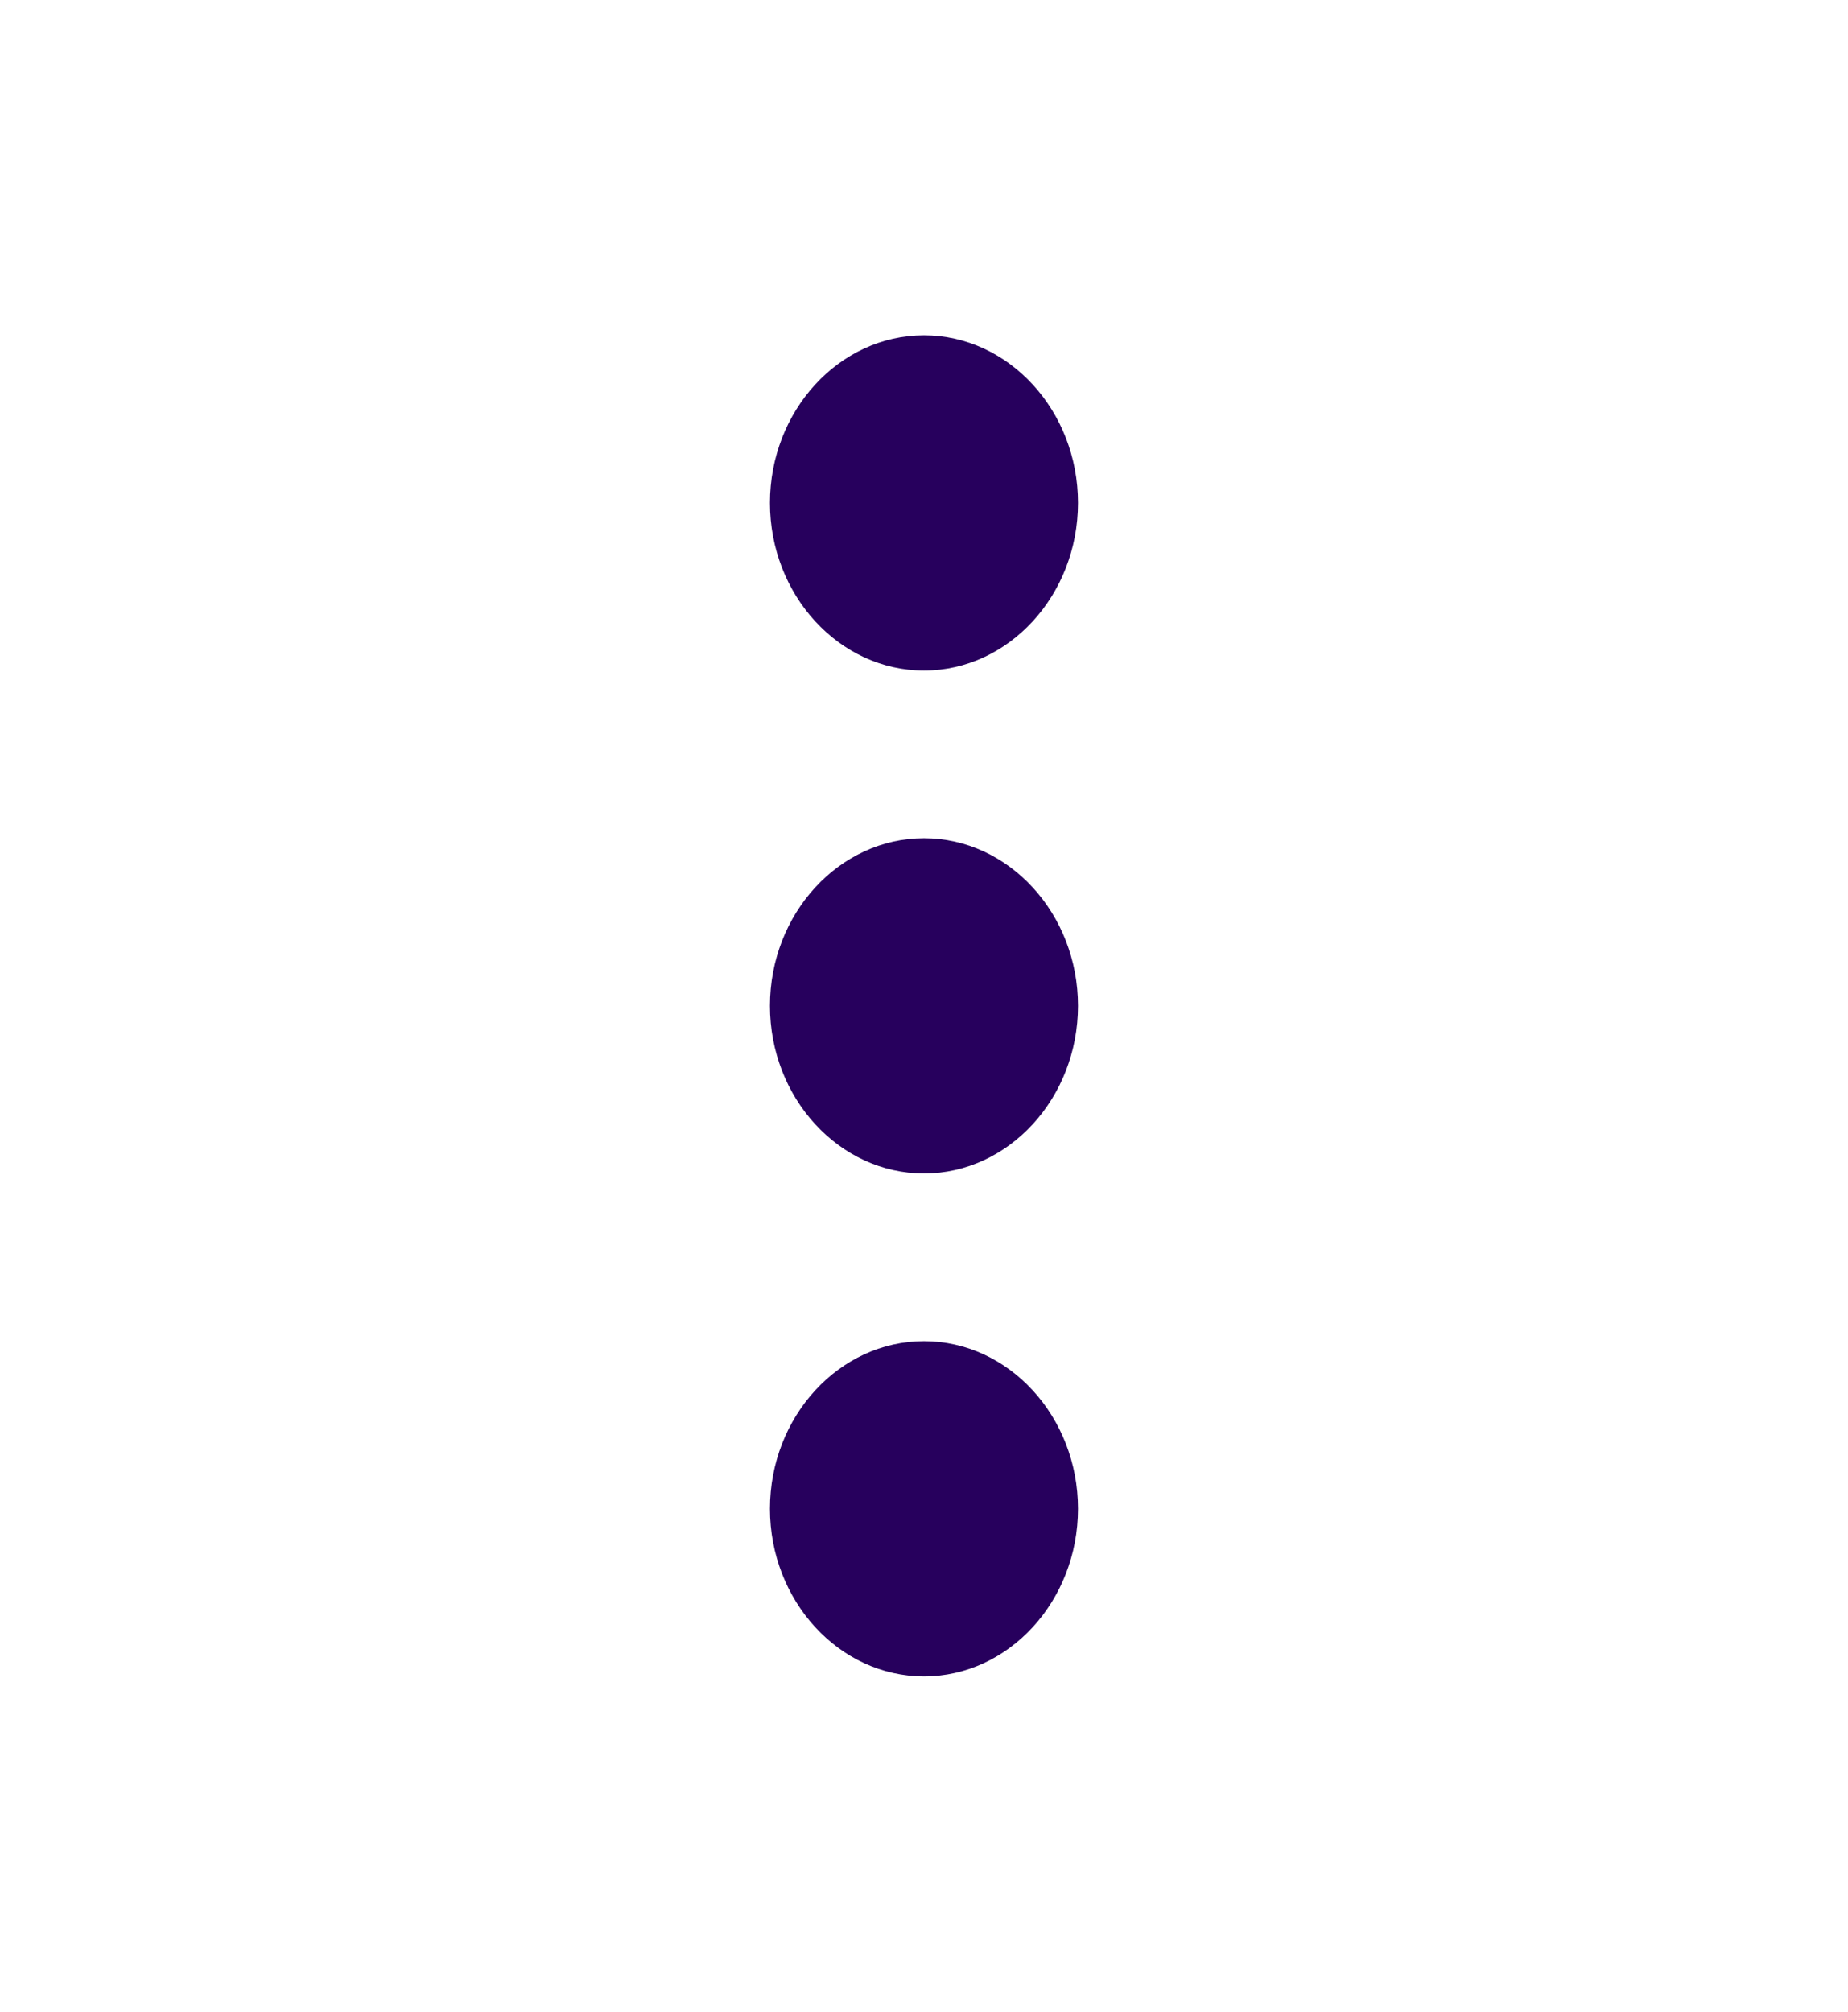 <svg width="34" height="37" viewBox="0 0 34 37" fill="none" xmlns="http://www.w3.org/2000/svg">
<path d="M17 12.333C18.558 12.333 19.833 10.946 19.833 9.25C19.833 7.554 18.558 6.167 17 6.167C15.441 6.167 14.166 7.554 14.166 9.25C14.166 10.946 15.441 12.333 17 12.333ZM17 15.417C15.441 15.417 14.166 16.804 14.166 18.5C14.166 20.196 15.441 21.583 17 21.583C18.558 21.583 19.833 20.196 19.833 18.5C19.833 16.804 18.558 15.417 17 15.417ZM17 24.667C15.441 24.667 14.166 26.054 14.166 27.75C14.166 29.446 15.441 30.833 17 30.833C18.558 30.833 19.833 29.446 19.833 27.75C19.833 26.054 18.558 24.667 17 24.667Z" fill="#27005D"/>
</svg>
